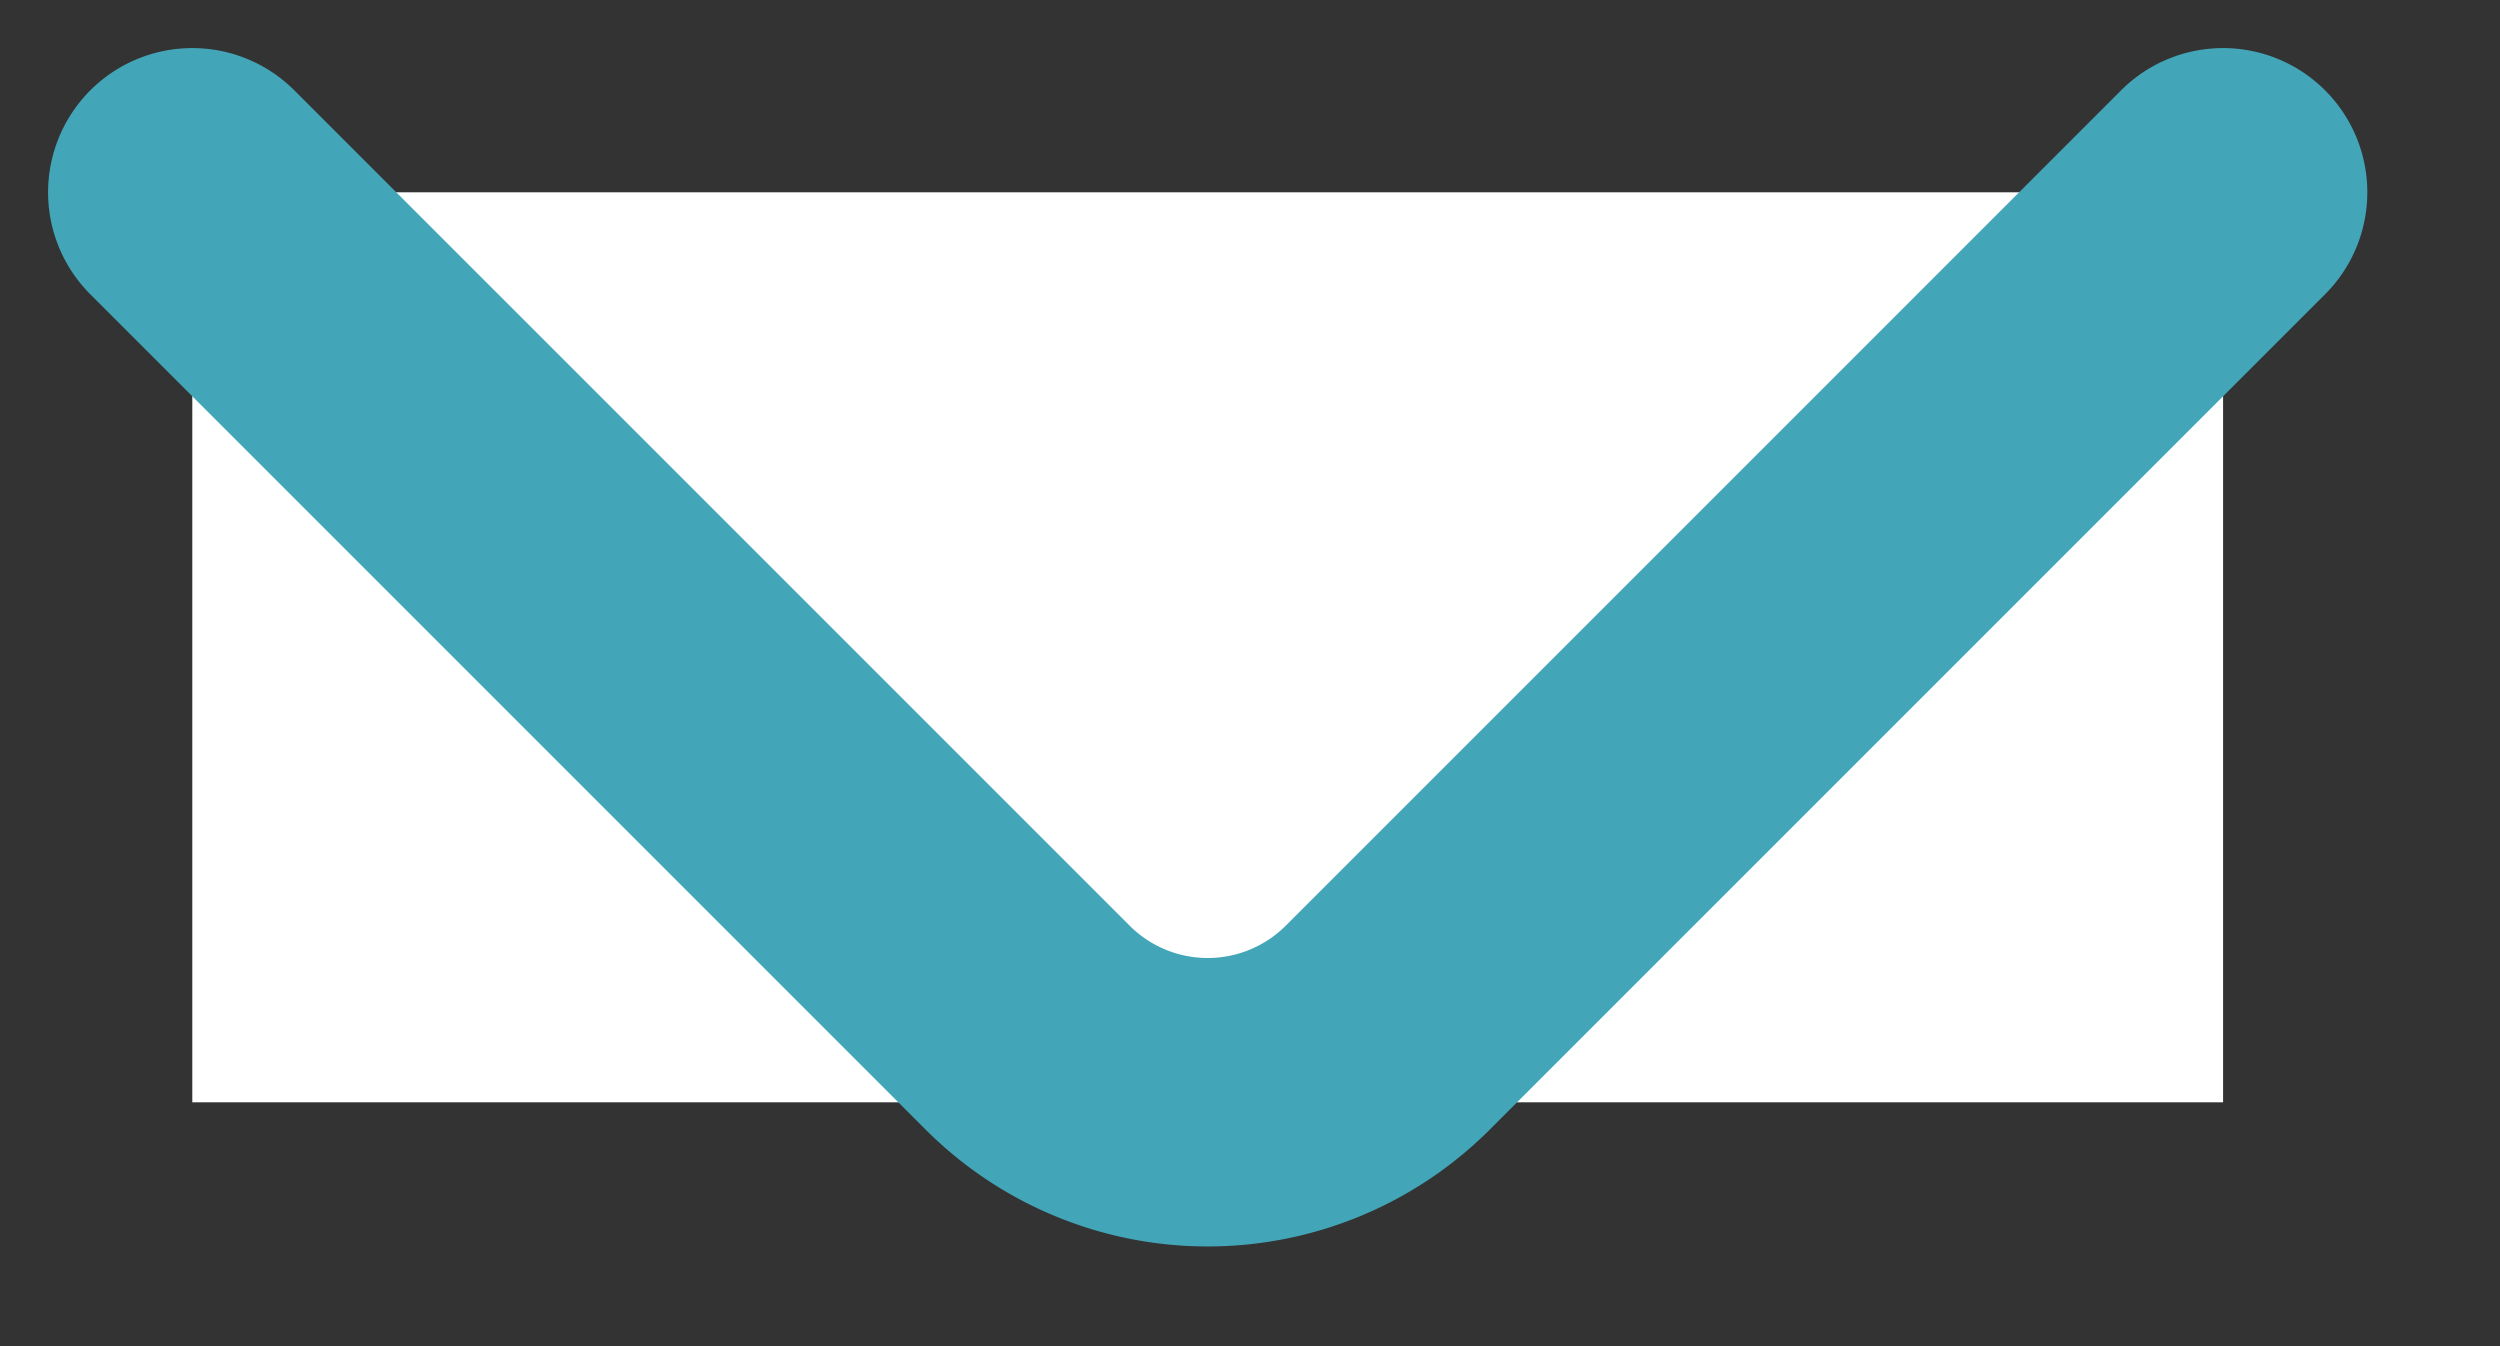 <svg width="13" height="7" viewBox="0 0 13 7" fill="none" xmlns="http://www.w3.org/2000/svg">
    <rect x="0" y="0" width="13" height="7" fill="#333333" stroke="none"/>
    <path fill="#fff" d="M1 1h10.56v4.732H1z"/>
    <path d="M11.56 1 7.213 5.347a1.324 1.324 0 0 1-1.866 0L1 1" stroke="#42A6B8" stroke-width="1.5" stroke-miterlimit="10" stroke-linecap="round" stroke-linejoin="round"/>
</svg>

